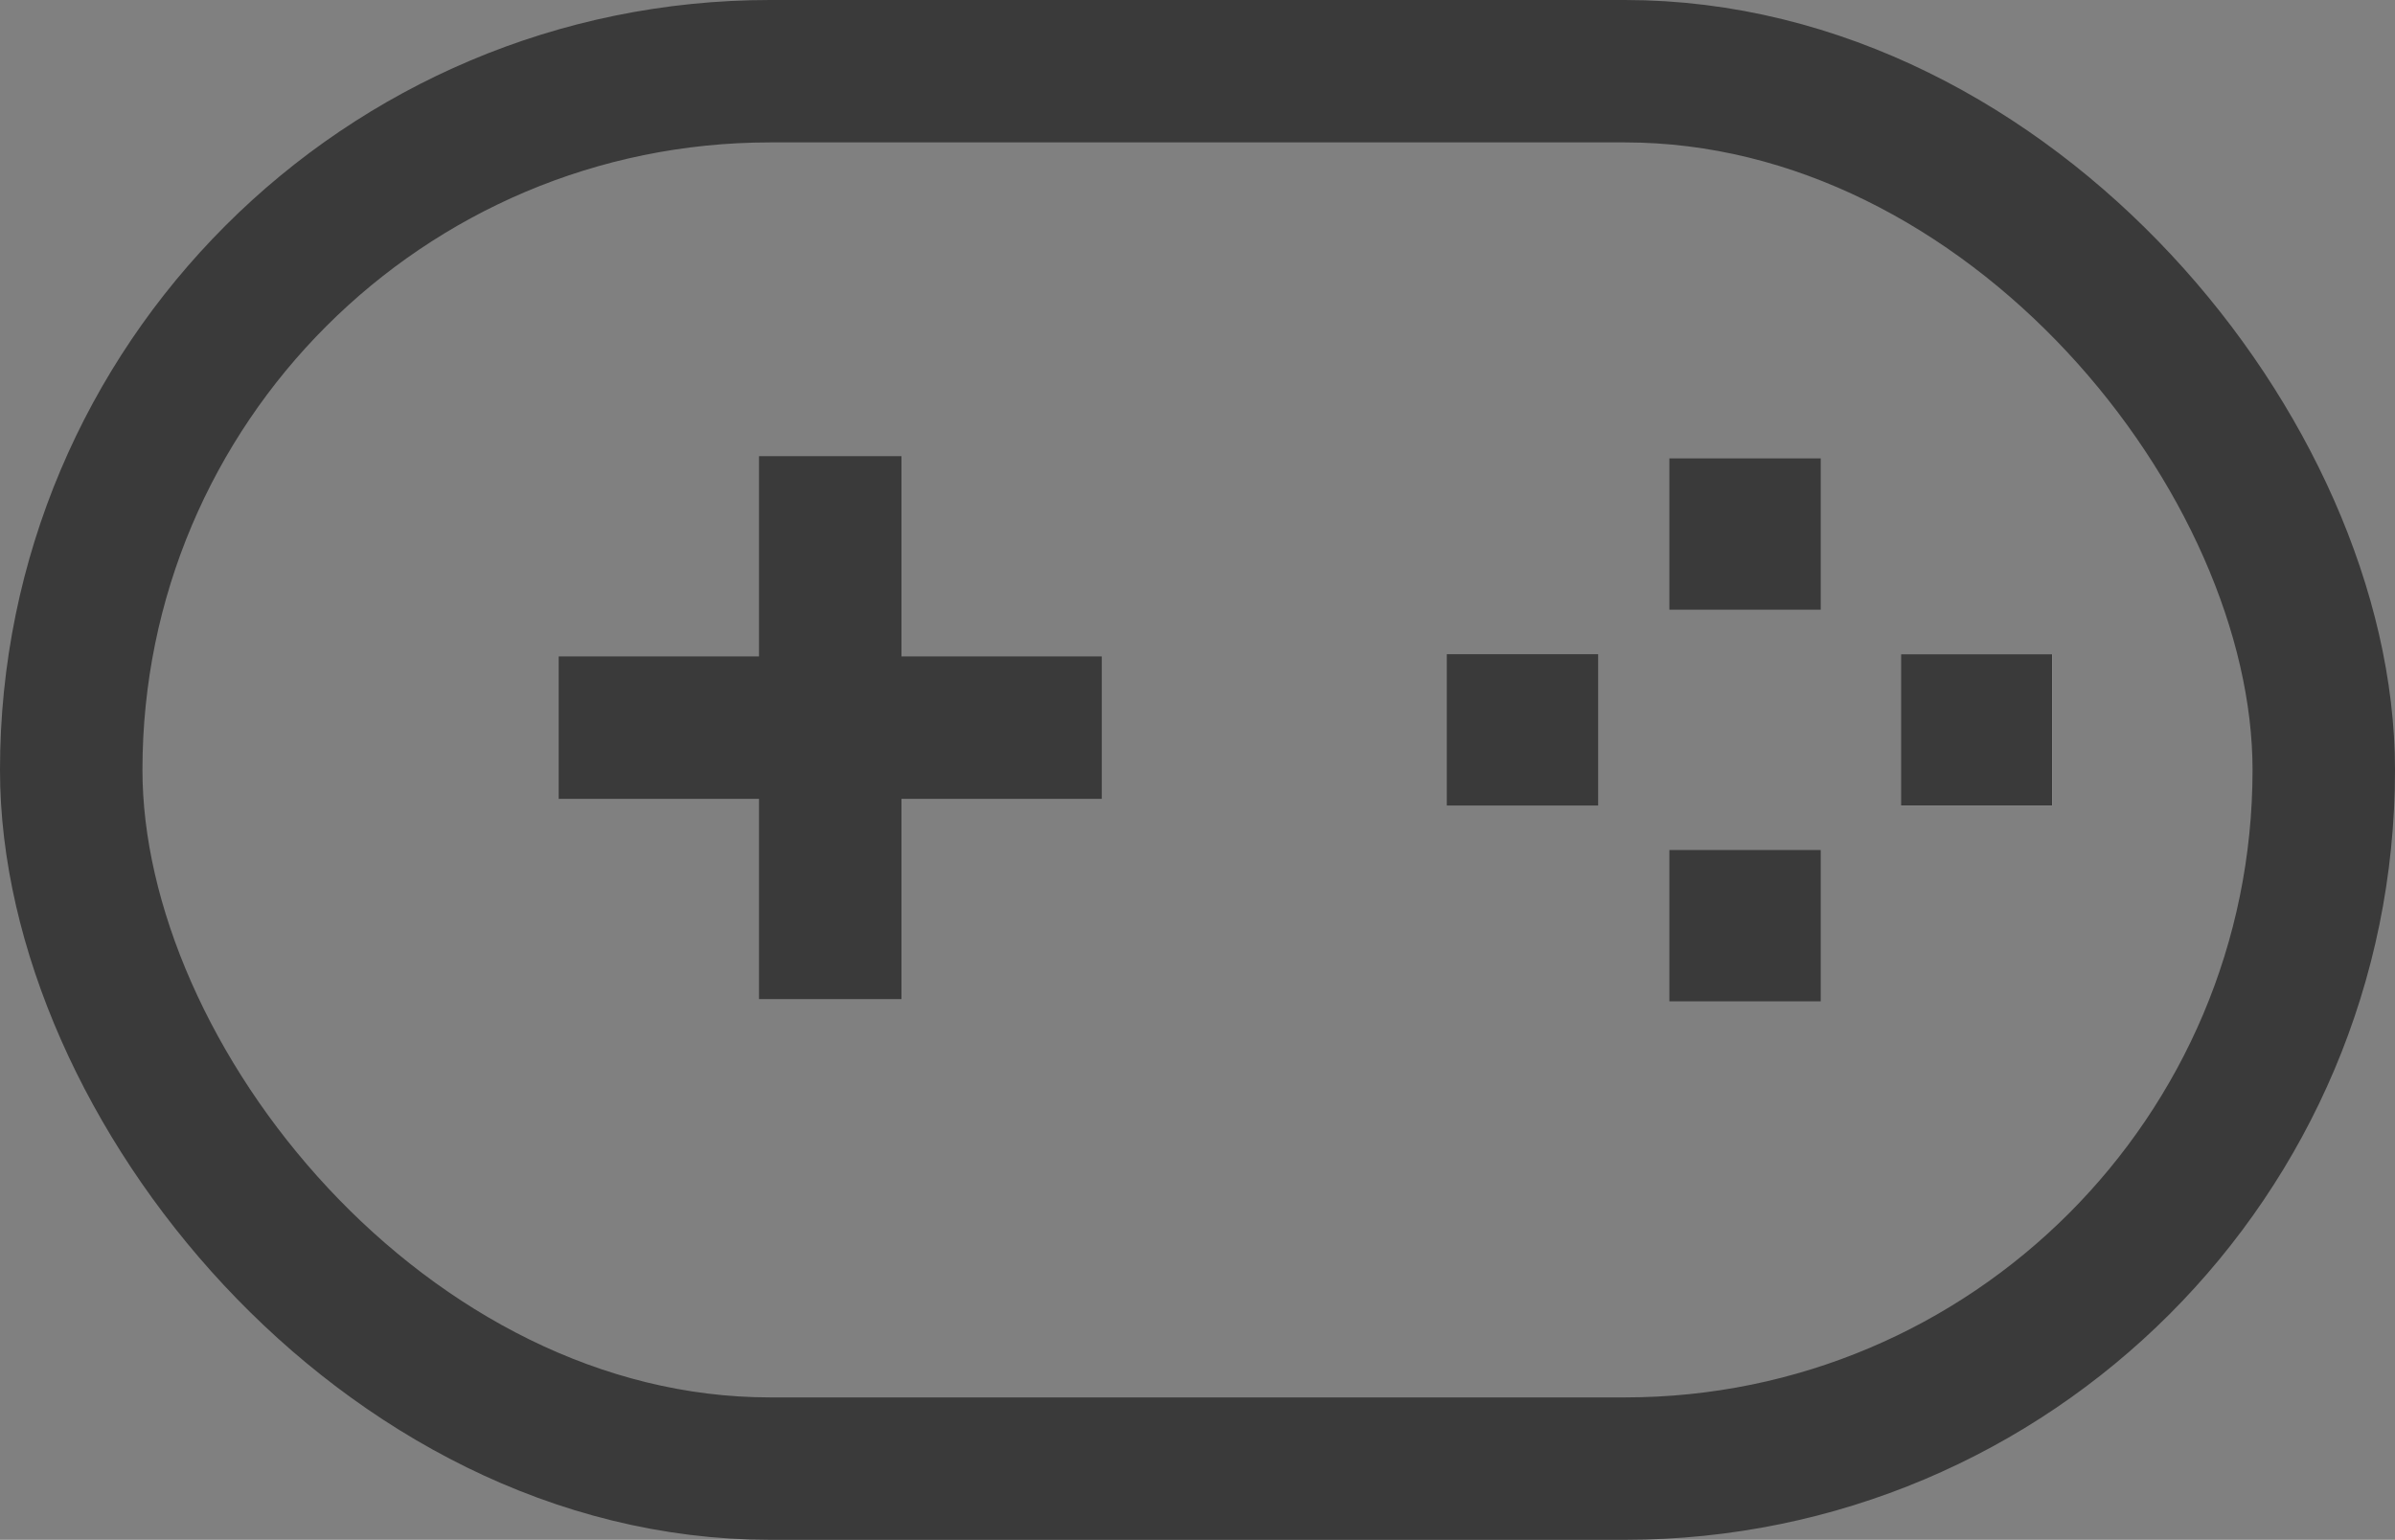 <svg xmlns="http://www.w3.org/2000/svg" width="538" height="346" viewBox="0 0 538 346">
  <rect x="0" y="0" width="538" height="346" fill="#808080" stroke="none"/>
  <g id="Group_8" data-name="Group 8" transform="translate(617 -653)">
    <g id="Rectangle_48" data-name="Rectangle 48" transform="translate(-190 800)" fill="#fff" stroke="#3a3a3a" stroke-width="32">
      <rect width="34" height="34" stroke="none"/>
      <rect x="16" y="16" width="2" height="2" fill="none"/>
    </g>
    <g id="Rectangle_45" data-name="Rectangle 45" transform="translate(-617 653)" fill="none" stroke="#3a3a3a" stroke-width="32">
      <rect width="538" height="346" rx="173" stroke="none"/>
      <rect x="16" y="16" width="506" height="314" rx="157" fill="none"/>
    </g>
    <line id="Line_25" data-name="Line 25" y2="122" transform="translate(-430.5 755.5)" fill="none" stroke="#3a3a3a" stroke-width="32"/>
    <line id="Line_26" data-name="Line 26" y2="122" transform="translate(-369.5 816.5) rotate(90)" fill="none" stroke="#3a3a3a" stroke-width="32"/>
    <g id="Rectangle_46" data-name="Rectangle 46" transform="translate(-242 756)" fill="none" stroke="#3a3a3a" stroke-width="32">
      <rect width="34" height="34" stroke="none"/>
      <rect x="16" y="16" width="2" height="2" fill="none"/>
    </g>
    <g id="Rectangle_47" data-name="Rectangle 47" transform="translate(-242 844)" fill="none" stroke="#3a3a3a" stroke-width="32">
      <rect width="34" height="34" stroke="none"/>
      <rect x="16" y="16" width="2" height="2" fill="none"/>
    </g>
    <g id="Rectangle_49" data-name="Rectangle 49" transform="translate(-292 800)" fill="none" stroke="#3a3a3a" stroke-width="32">
      <rect width="34" height="34" stroke="none"/>
      <rect x="16" y="16" width="2" height="2" fill="none"/>
    </g>
  </g>
</svg>
